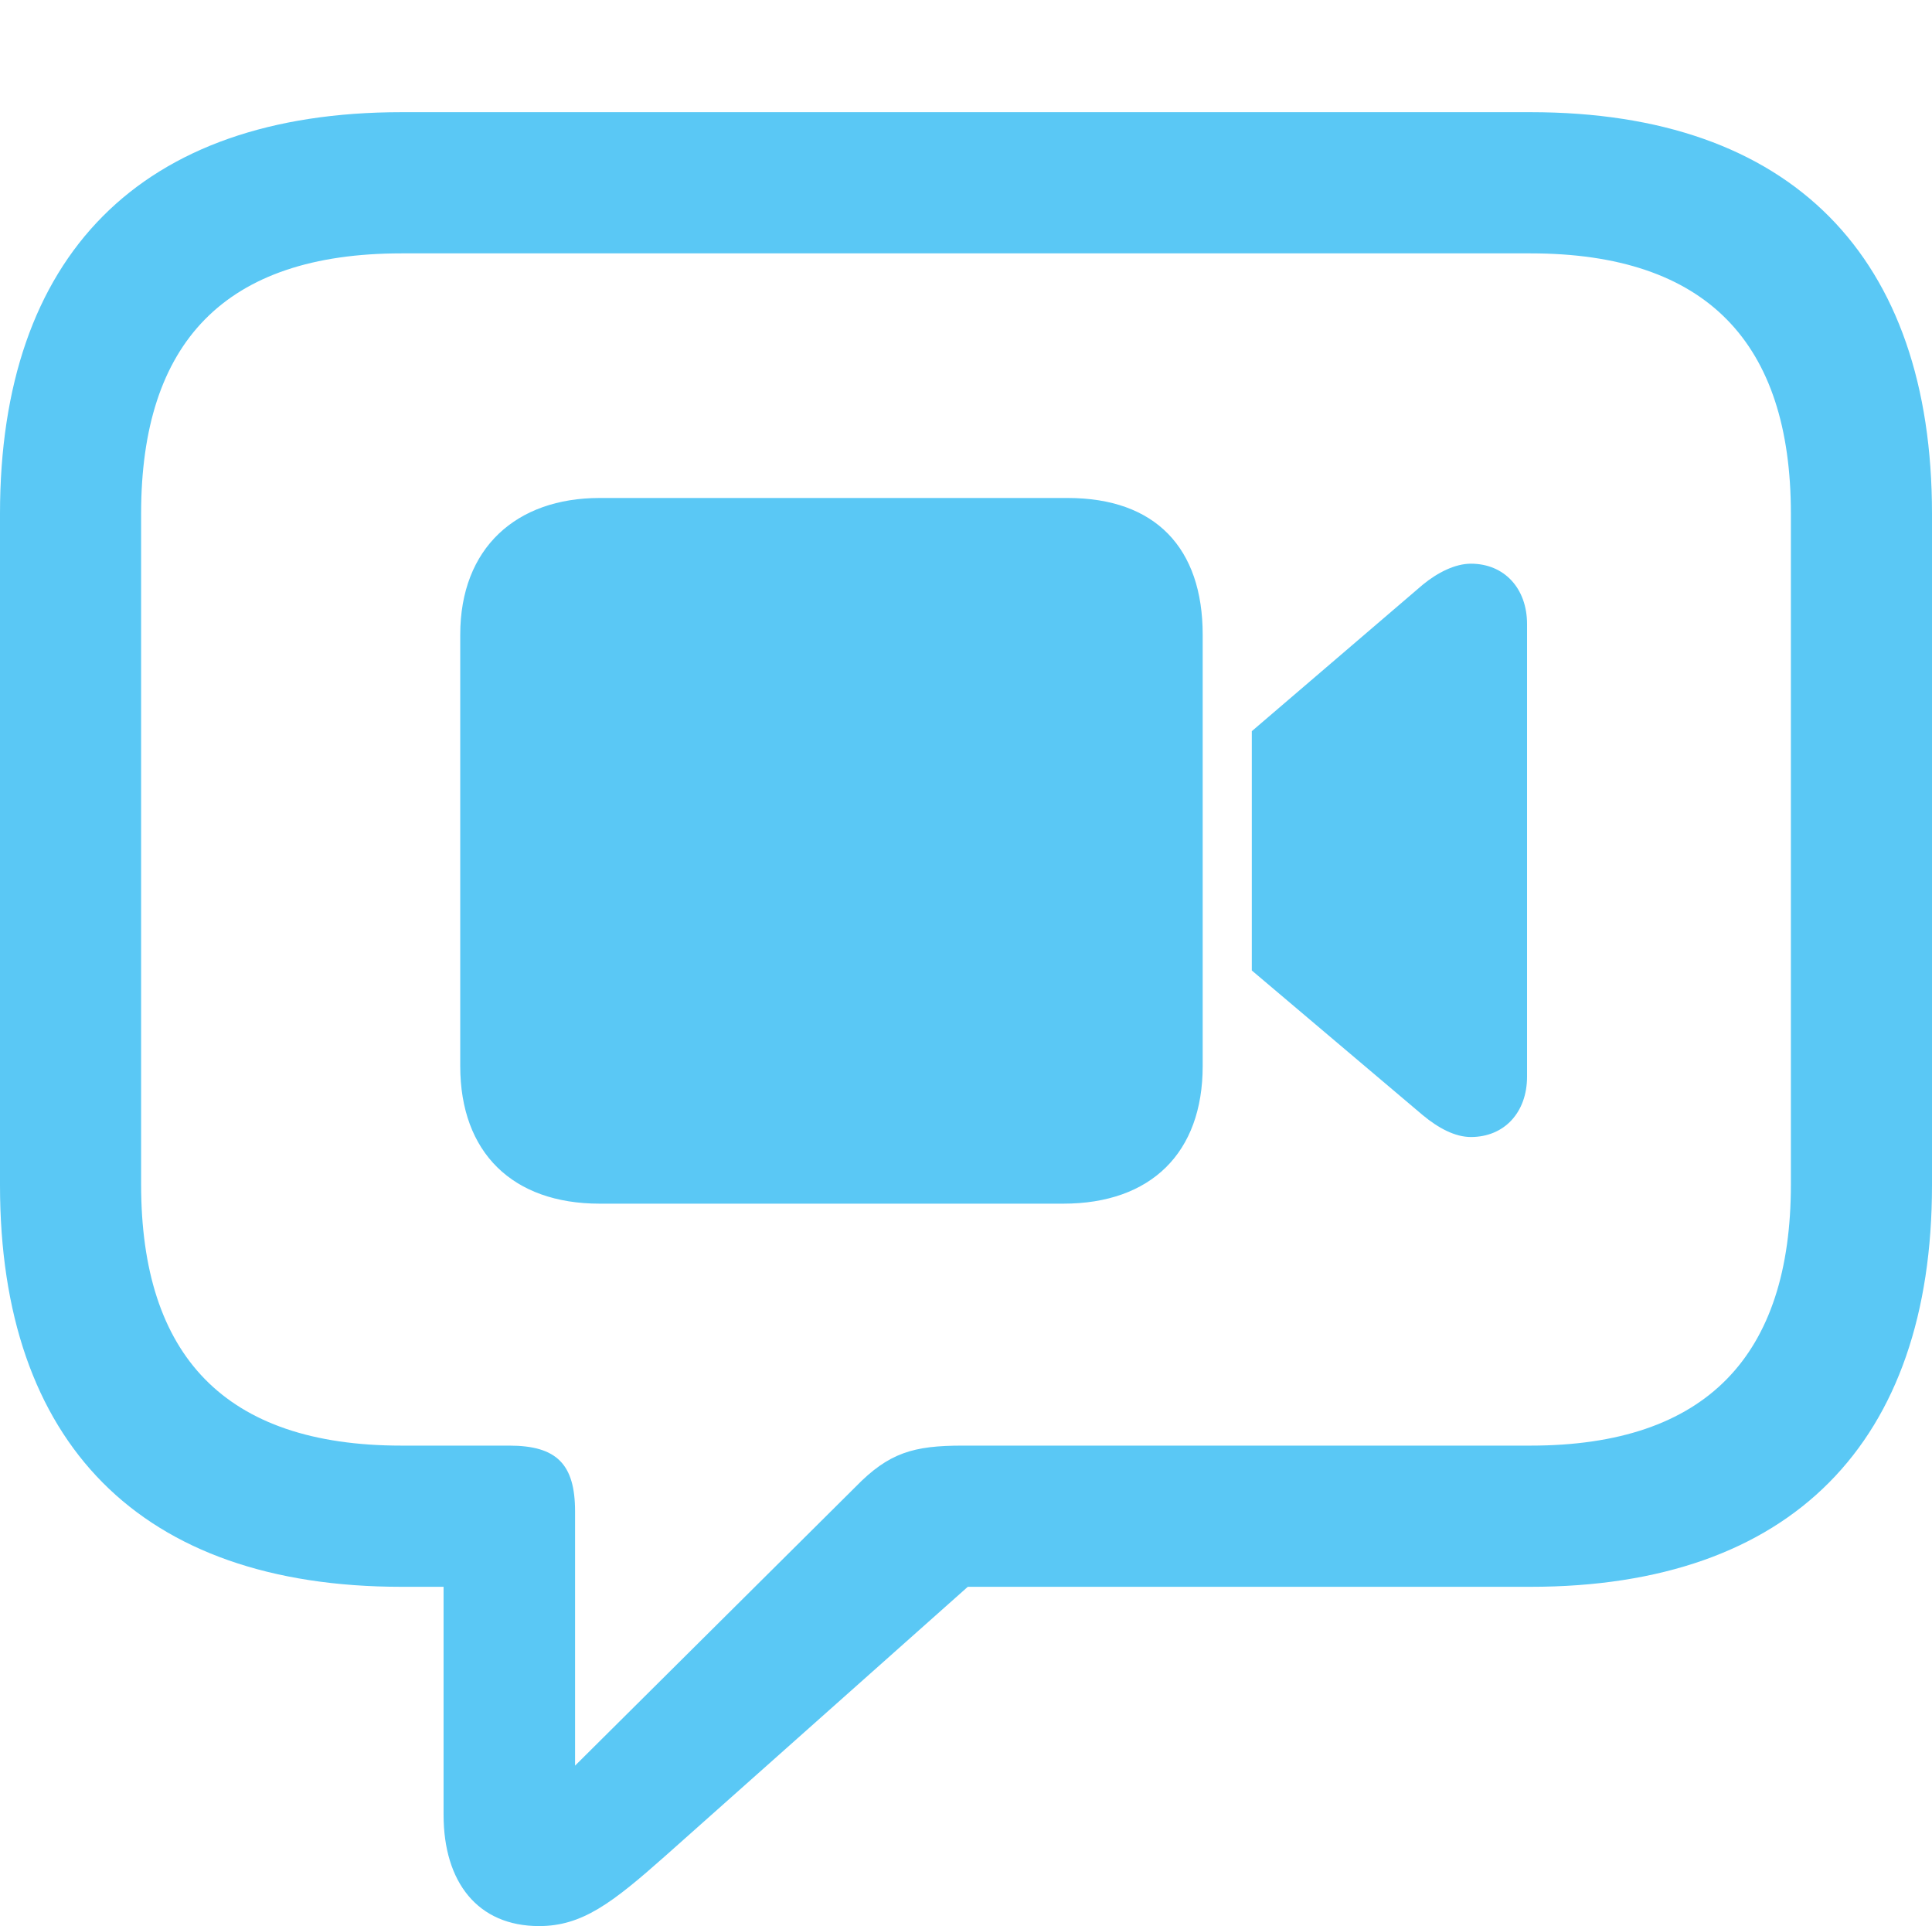 <?xml version="1.0" encoding="UTF-8"?>
<!--Generator: Apple Native CoreSVG 175.5-->
<!DOCTYPE svg
PUBLIC "-//W3C//DTD SVG 1.1//EN"
       "http://www.w3.org/Graphics/SVG/1.1/DTD/svg11.dtd">
<svg version="1.1" xmlns="http://www.w3.org/2000/svg" xmlns:xlink="http://www.w3.org/1999/xlink" width="26.904" height="26.819">
 <g>
  <rect height="26.819" opacity="0" width="26.904" x="0" y="0"/>
  <path d="M7.507 26.819C8.105 26.819 8.521 26.502 9.265 25.842L13.477 22.095L21.314 22.095C24.951 22.095 26.904 20.081 26.904 16.504L26.904 7.153C26.904 3.577 24.951 1.562 21.314 1.562L5.591 1.562C1.953 1.562 0 3.564 0 7.153L0 16.504C0 20.093 1.953 22.095 5.591 22.095L6.177 22.095L6.177 25.269C6.177 26.209 6.653 26.819 7.507 26.819ZM8.008 24.585L8.008 21.045C8.008 20.386 7.751 20.129 7.092 20.129L5.591 20.129C3.125 20.129 1.965 18.872 1.965 16.492L1.965 7.153C1.965 4.773 3.125 3.528 5.591 3.528L21.314 3.528C23.767 3.528 24.939 4.773 24.939 7.153L24.939 16.492C24.939 18.872 23.767 20.129 21.314 20.129L13.403 20.129C12.72 20.129 12.378 20.227 11.914 20.703ZM8.35 16.76L14.807 16.76C16.028 16.76 16.748 16.052 16.748 14.844L16.748 8.838C16.748 7.629 16.089 6.934 14.868 6.934L8.35 6.934C7.19 6.934 6.409 7.629 6.409 8.838L6.409 14.844C6.409 16.052 7.141 16.76 8.35 16.76ZM17.432 13.513L19.812 15.527C20.032 15.71 20.264 15.832 20.483 15.832C20.947 15.832 21.265 15.491 21.265 14.99L21.265 8.691C21.265 8.191 20.947 7.849 20.483 7.849C20.264 7.849 20.02 7.971 19.812 8.142L17.432 10.181Z" fill="#5ac8f5"/>
 </g>
</svg>
